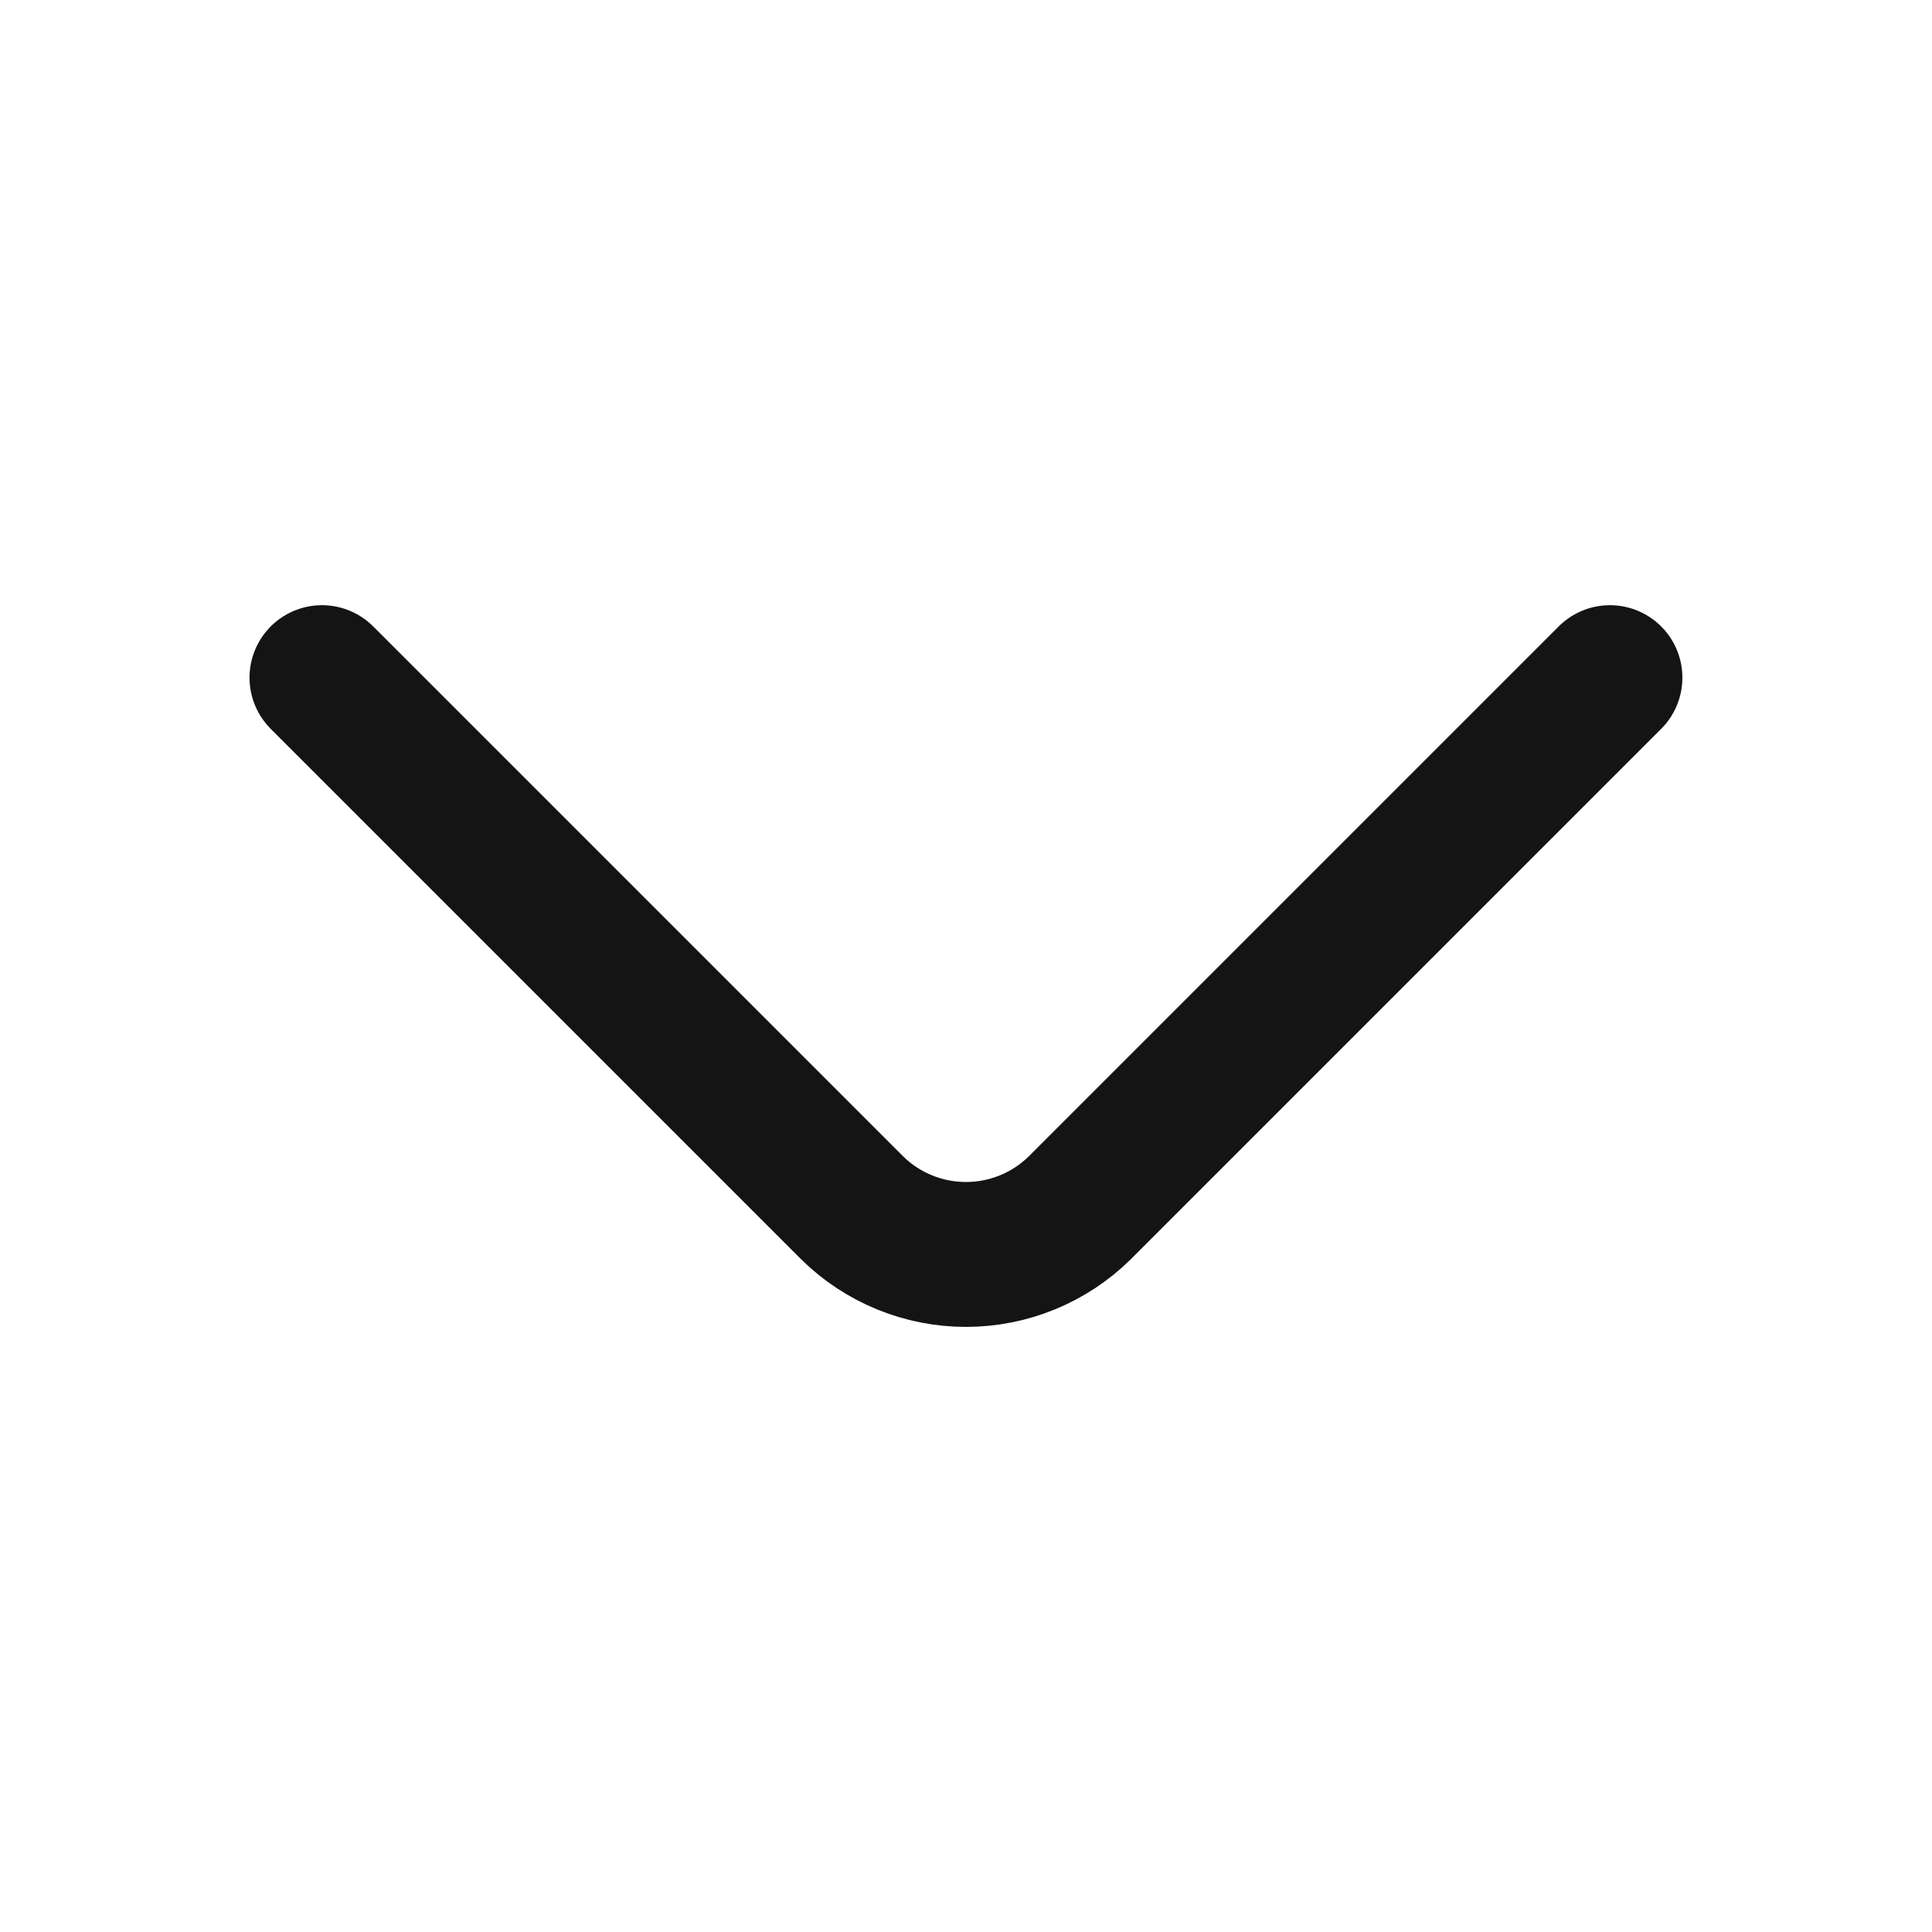 <svg width="20" height="20" viewBox="0 0 20 20" fill="none" xmlns="http://www.w3.org/2000/svg">
<path d="M3.333 7.015L8.822 12.504C9.136 12.813 9.559 12.986 10 12.986C10.44 12.986 10.863 12.813 11.177 12.504L16.666 7.015" stroke="#141414" stroke-width="1.5" stroke-linecap="round" stroke-linejoin="round"/>
</svg>
